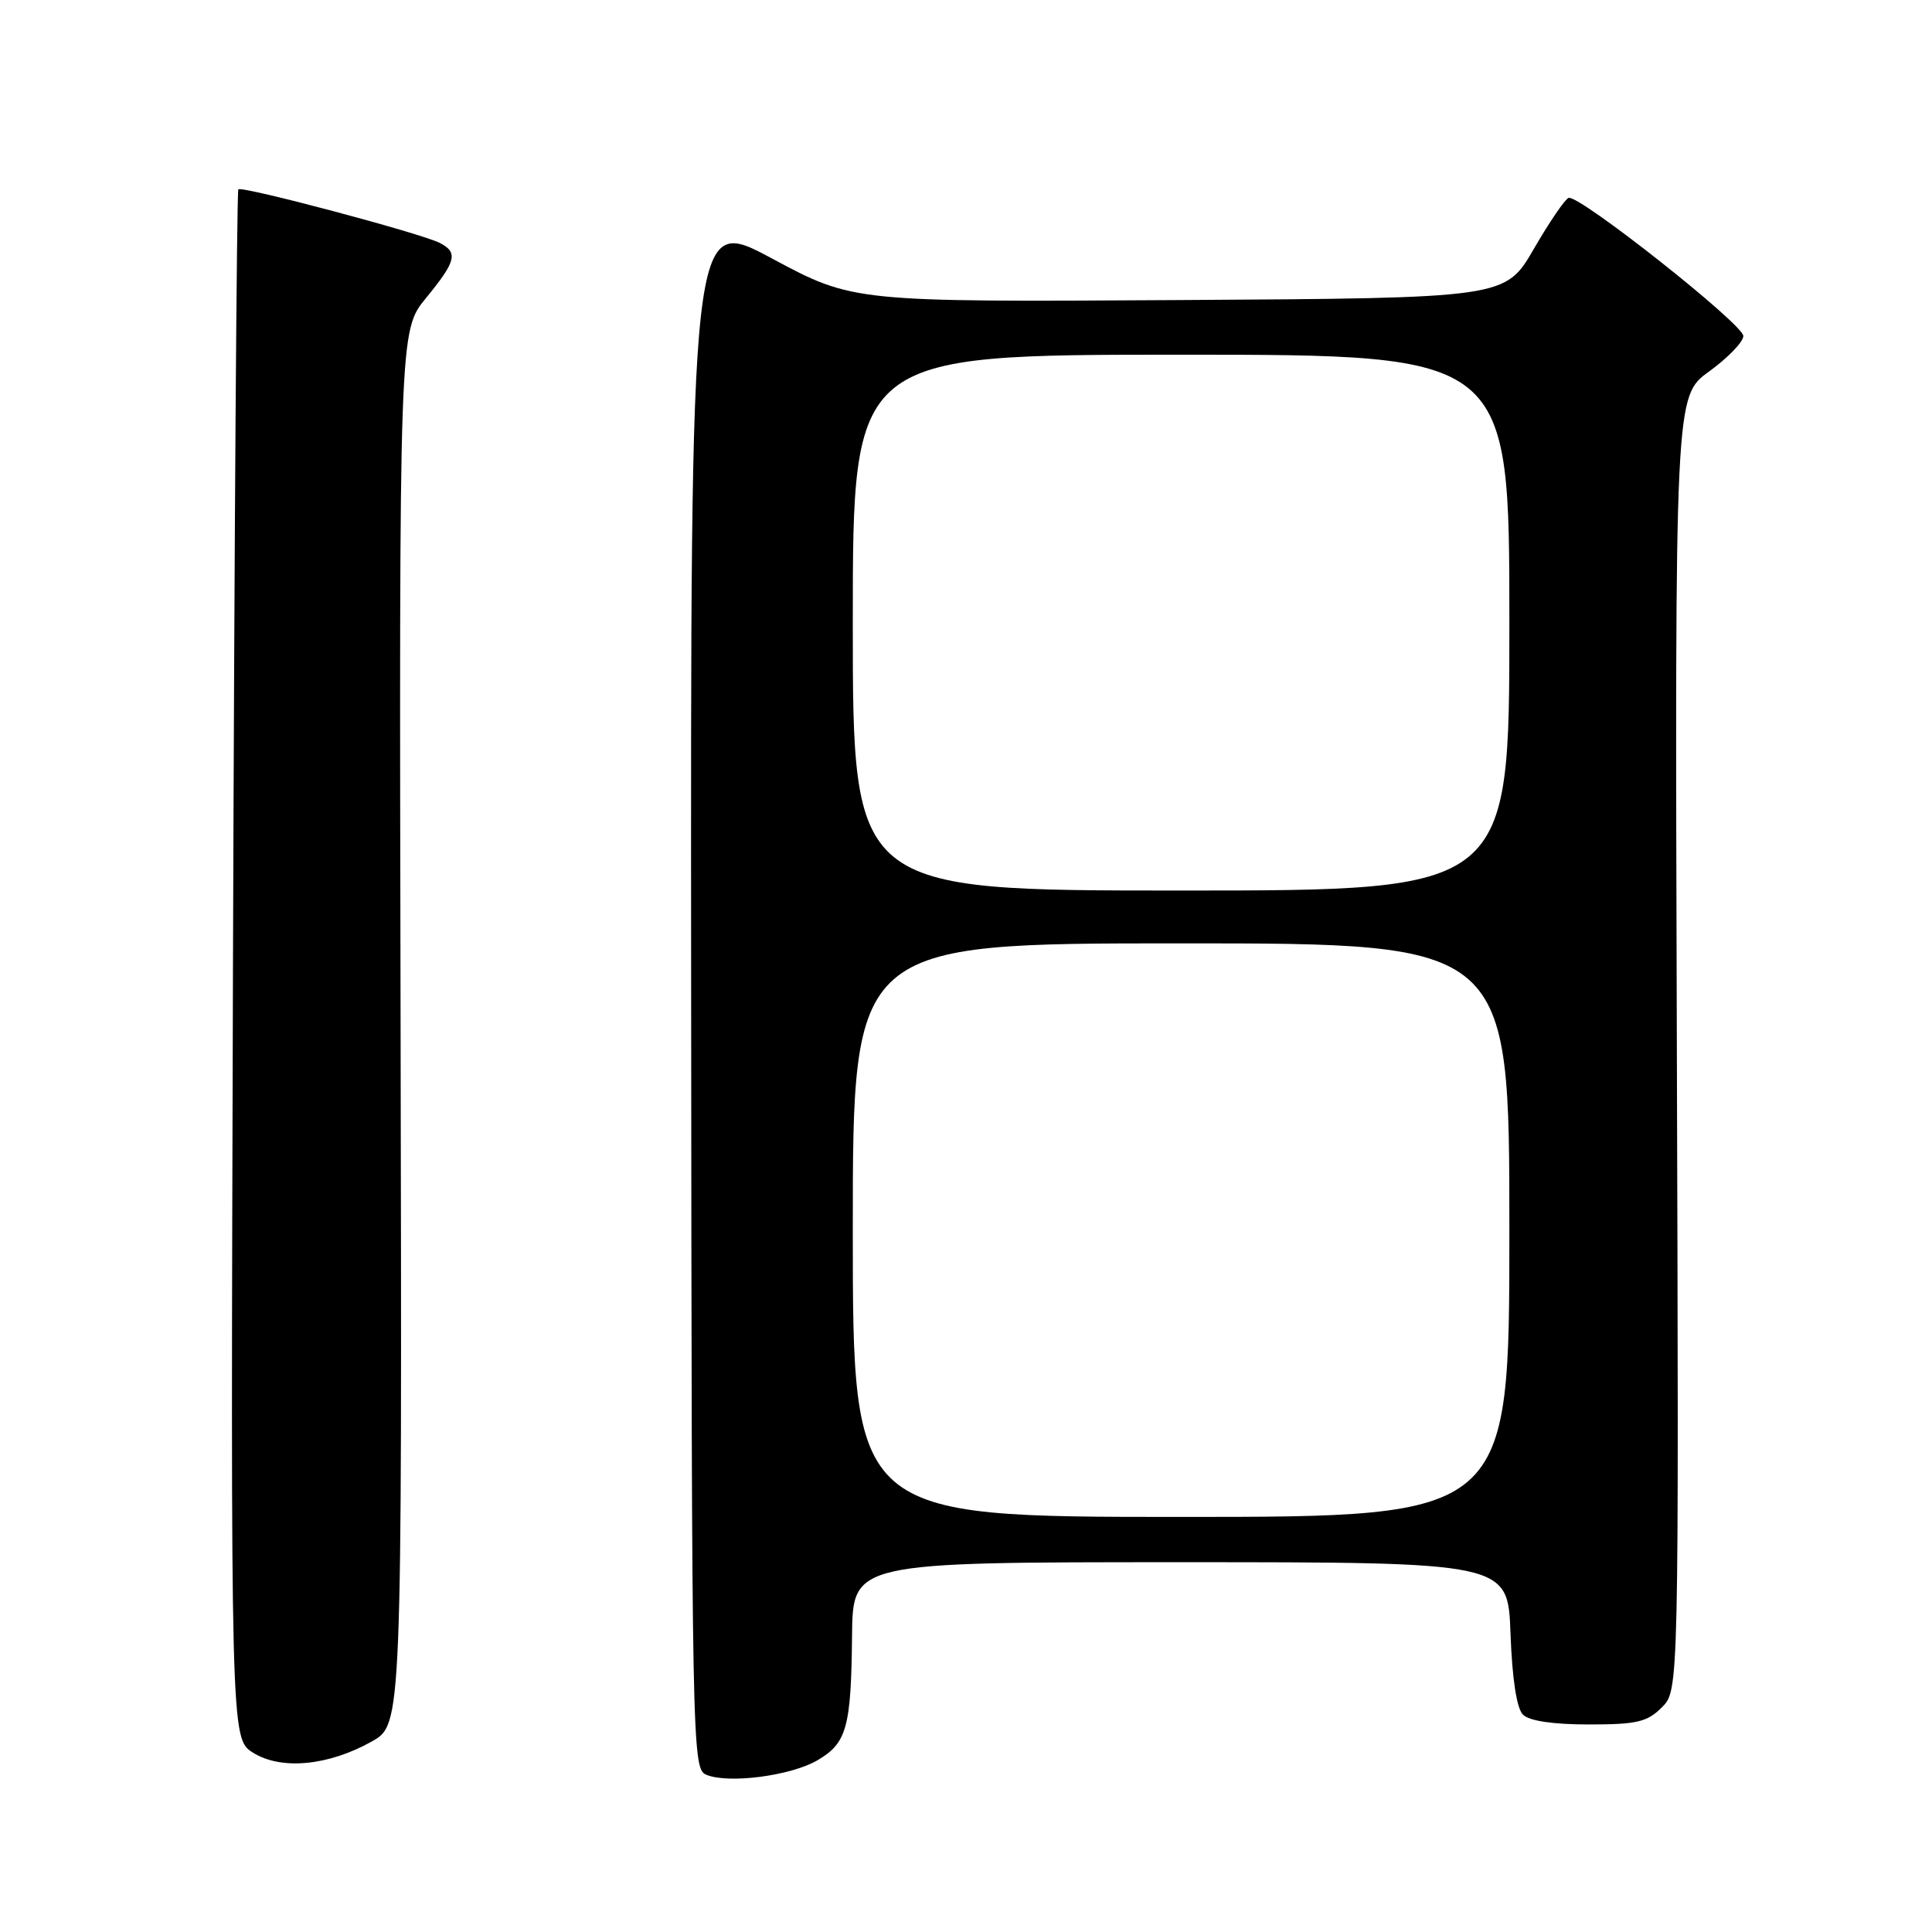 <?xml version="1.0" encoding="UTF-8" standalone="no"?>
<!DOCTYPE svg PUBLIC "-//W3C//DTD SVG 1.1//EN" "http://www.w3.org/Graphics/SVG/1.1/DTD/svg11.dtd" >
<svg xmlns="http://www.w3.org/2000/svg" xmlns:xlink="http://www.w3.org/1999/xlink" version="1.1" viewBox="0 0 256 256">
 <g >
 <path fill="currentColor"
d=" M 108.31 233.25 C 112.20 230.98 112.78 228.91 112.90 216.75 C 113.00 207.00 113.00 207.00 156.40 207.00 C 199.81 207.00 199.81 207.00 200.15 216.45 C 200.37 222.46 200.97 226.38 201.80 227.20 C 202.63 228.03 205.77 228.50 210.52 228.50 C 216.89 228.50 218.26 228.18 220.20 226.24 C 222.46 223.99 222.46 223.99 222.19 138.24 C 221.93 52.50 221.93 52.50 226.47 49.22 C 228.96 47.41 231.00 45.30 231.00 44.52 C 231.00 42.97 209.23 25.76 207.85 26.22 C 207.38 26.37 205.30 29.42 203.23 33.00 C 199.45 39.50 199.45 39.50 156.25 39.76 C 113.05 40.02 113.05 40.02 102.27 34.24 C 91.50 28.45 91.50 28.45 91.58 131.40 C 91.66 231.93 91.71 234.37 93.58 235.16 C 96.48 236.39 104.79 235.31 108.31 233.25 Z  M 49.27 230.75 C 53.27 228.50 53.27 228.50 53.08 136.17 C 52.89 43.84 52.89 43.84 56.44 39.50 C 60.46 34.60 60.74 33.45 58.25 32.18 C 55.74 30.90 32.06 24.61 31.58 25.09 C 31.37 25.32 31.05 71.60 30.87 127.94 C 30.56 230.38 30.56 230.38 33.53 232.24 C 37.25 234.58 43.53 233.98 49.27 230.75 Z  M 113.00 163.00 C 113.00 125.00 113.00 125.00 156.50 125.00 C 200.00 125.00 200.00 125.00 200.00 163.00 C 200.00 201.00 200.00 201.00 156.50 201.00 C 113.00 201.00 113.00 201.00 113.00 163.00 Z  M 113.00 82.50 C 113.00 47.00 113.00 47.00 156.50 47.00 C 200.00 47.00 200.00 47.00 200.00 82.50 C 200.00 118.00 200.00 118.00 156.50 118.00 C 113.00 118.00 113.00 118.00 113.00 82.50 Z "/>
</g>
</svg>